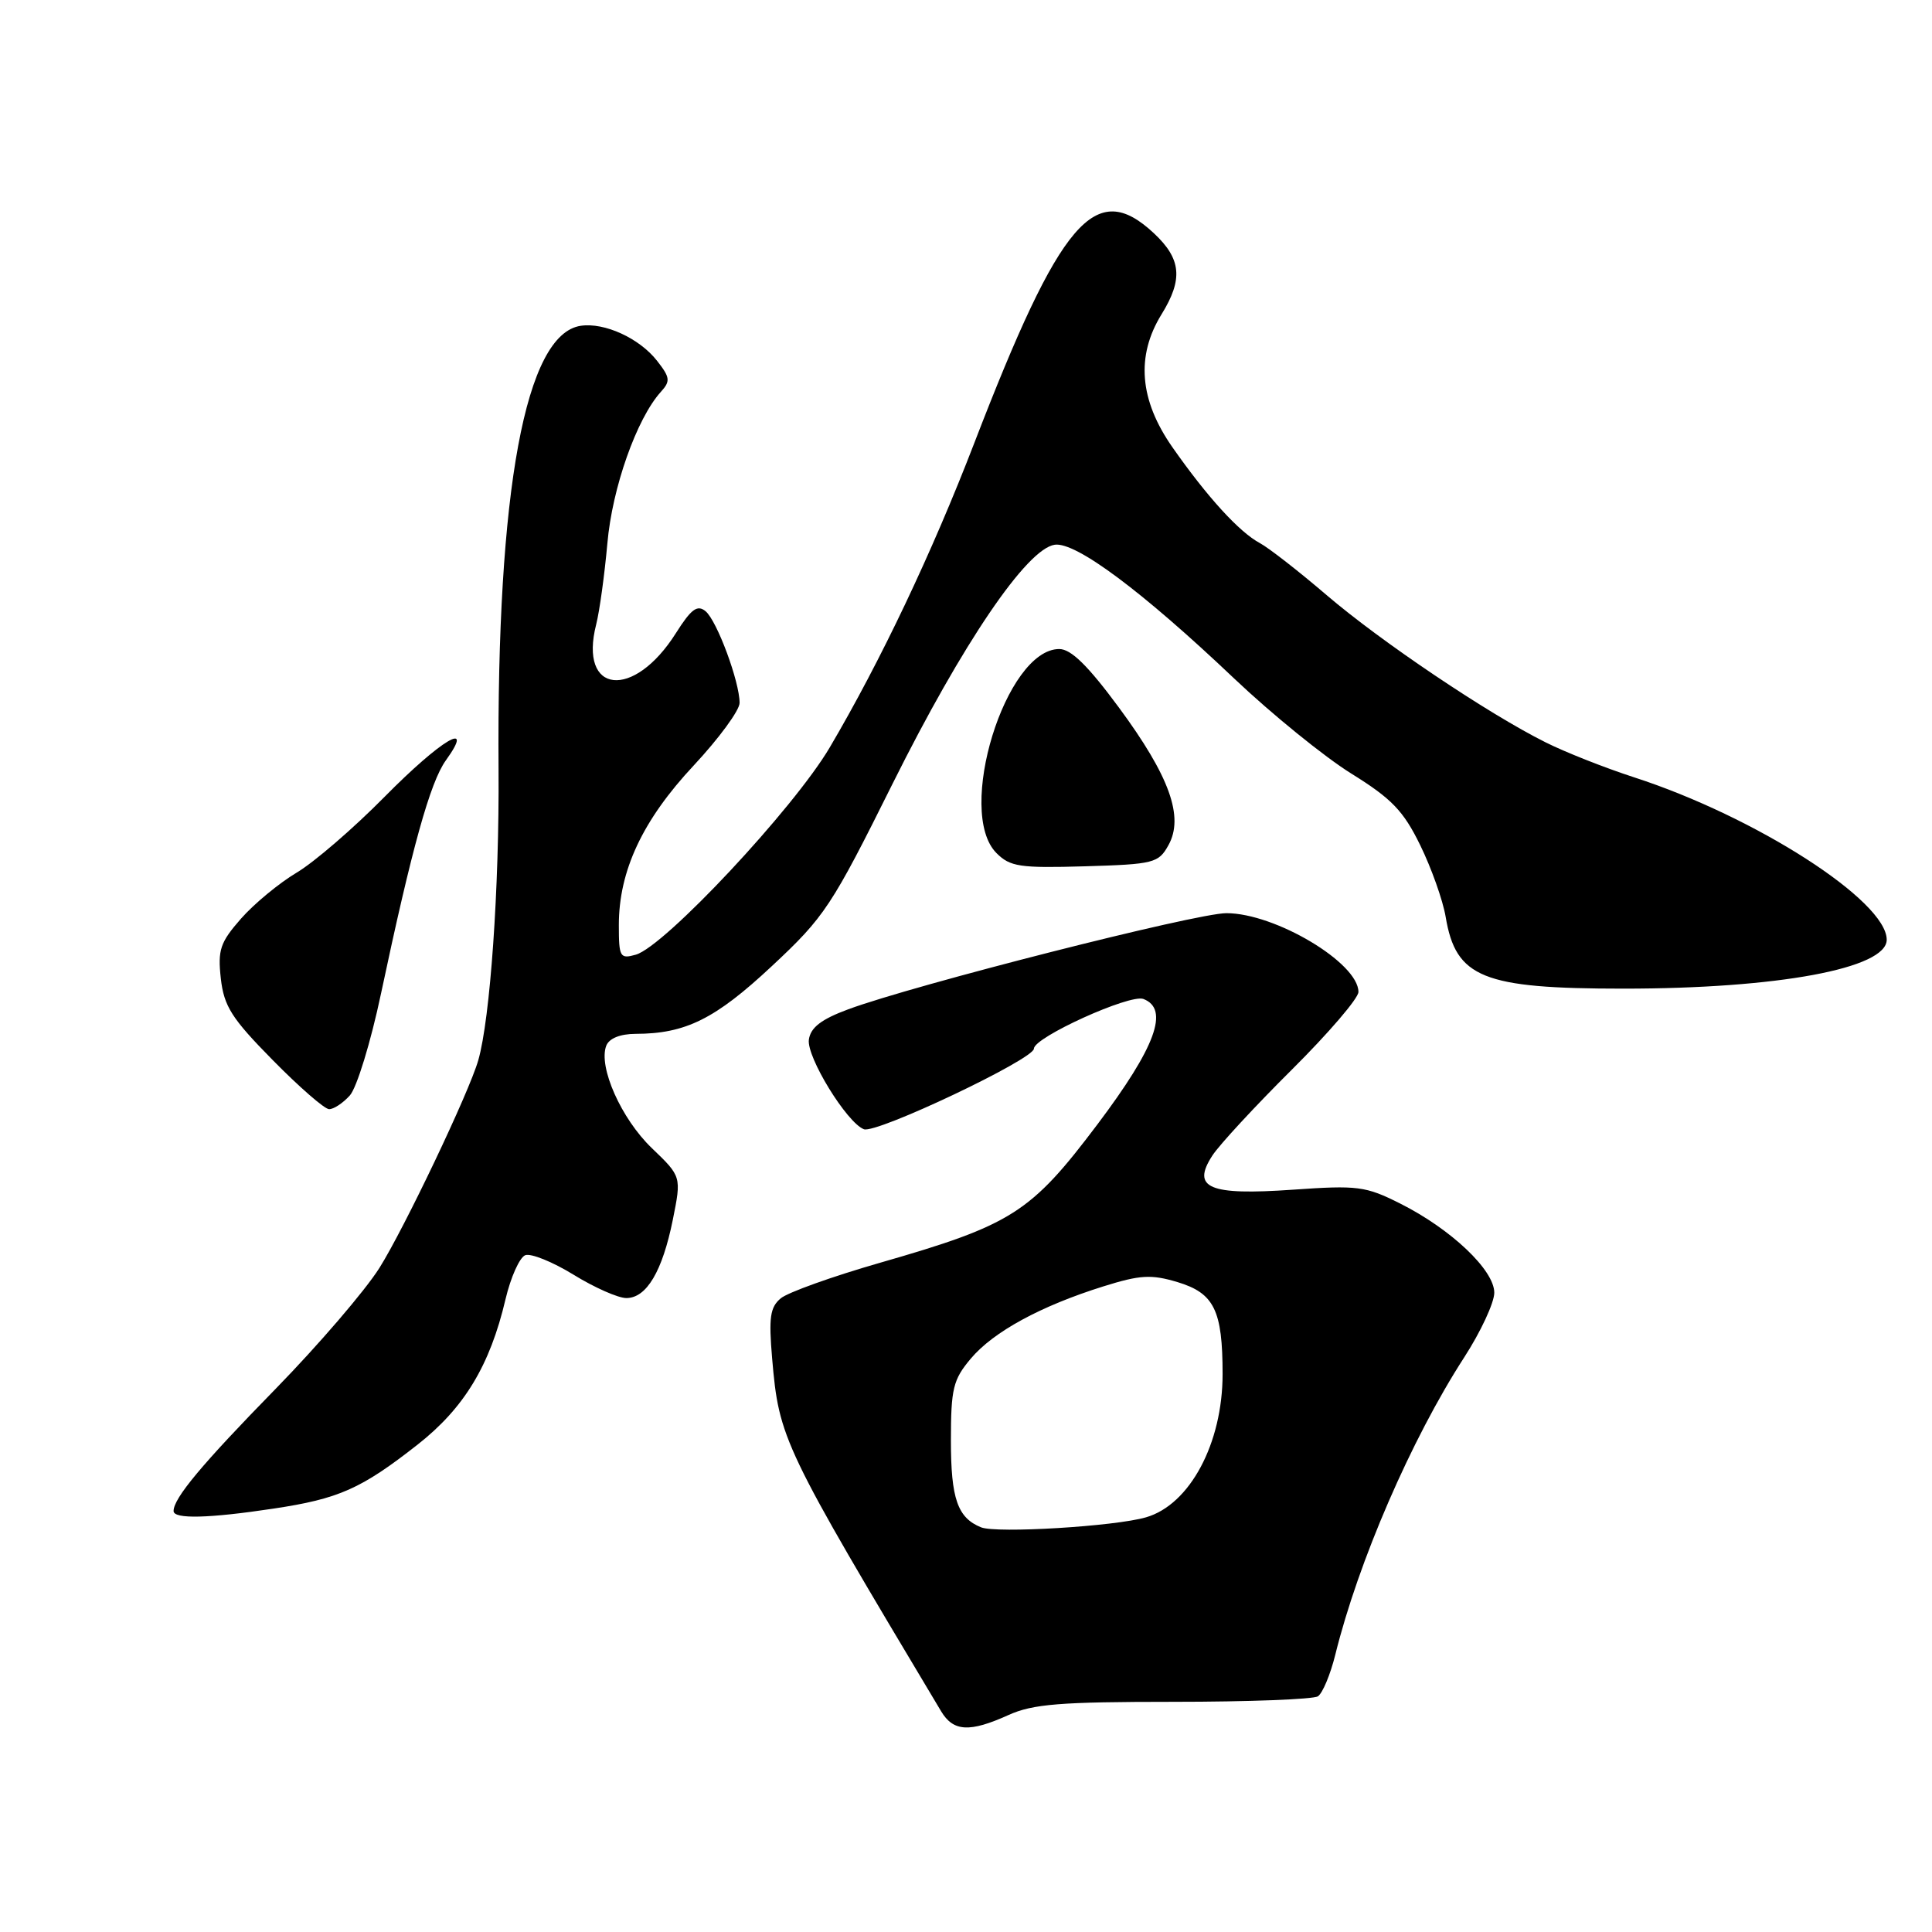 <?xml version="1.0" encoding="UTF-8" standalone="no"?>
<!DOCTYPE svg PUBLIC "-//W3C//DTD SVG 1.1//EN" "http://www.w3.org/Graphics/SVG/1.1/DTD/svg11.dtd" >
<svg xmlns="http://www.w3.org/2000/svg" xmlns:xlink="http://www.w3.org/1999/xlink" version="1.1" viewBox="0 0 256 256">
 <g >
 <path fill="currentColor"
d=" M 133.63 227.25 C 136.85 225.79 140.50 225.50 155.50 225.50 C 165.40 225.50 174.01 225.17 174.63 224.77 C 175.25 224.36 176.28 221.89 176.93 219.27 C 179.98 206.92 187.00 190.71 194.00 179.88 C 196.20 176.48 198.00 172.61 198.00 171.29 C 198.00 168.29 192.27 162.86 185.54 159.48 C 180.95 157.17 179.90 157.04 171.32 157.64 C 160.18 158.42 157.84 157.43 160.65 153.11 C 161.59 151.67 166.32 146.56 171.18 141.73 C 176.03 136.91 180.00 132.28 180.00 131.44 C 180.00 127.58 168.96 121.00 162.50 121.00 C 158.51 121.00 121.11 130.51 112.39 133.74 C 108.82 135.06 107.41 136.15 107.18 137.75 C 106.85 140.04 112.20 148.76 114.47 149.63 C 116.11 150.26 137.00 140.35 137.00 138.95 C 137.00 137.45 149.73 131.68 151.51 132.37 C 154.98 133.70 153.14 138.73 145.42 148.98 C 136.57 160.72 134.10 162.30 116.55 167.34 C 110.29 169.14 104.40 171.25 103.46 172.03 C 102.04 173.21 101.85 174.58 102.31 179.98 C 103.23 190.67 103.66 191.56 124.70 226.75 C 126.32 229.46 128.48 229.58 133.63 227.25 Z  M 36.23 199.90 C 44.90 198.60 47.86 197.28 55.32 191.43 C 61.50 186.58 64.92 180.94 66.98 172.17 C 67.67 169.24 68.85 166.61 69.60 166.32 C 70.35 166.04 73.22 167.20 75.99 168.90 C 78.76 170.61 81.91 172.00 82.99 172.00 C 85.67 172.00 87.77 168.46 89.15 161.63 C 90.30 155.90 90.30 155.90 86.36 152.12 C 82.32 148.24 79.26 141.36 80.33 138.57 C 80.71 137.59 82.16 137.00 84.22 136.99 C 90.83 136.98 94.77 135.03 102.27 128.02 C 109.27 121.49 110.19 120.09 118.30 103.79 C 127.52 85.29 136.05 72.71 139.76 72.18 C 142.55 71.78 151.34 78.33 163.55 89.92 C 168.53 94.64 175.51 100.30 179.05 102.50 C 184.40 105.82 185.96 107.43 188.19 112.00 C 189.67 115.03 191.19 119.30 191.56 121.50 C 192.91 129.56 196.48 131.00 215.10 131.00 C 235.59 131.00 250.00 128.32 250.00 124.52 C 250.00 119.37 232.63 108.21 216.50 102.99 C 212.65 101.74 207.38 99.66 204.79 98.36 C 197.12 94.53 182.99 85.02 175.79 78.86 C 172.10 75.70 168.12 72.60 166.95 71.97 C 164.21 70.51 159.97 65.86 155.35 59.26 C 150.98 53.01 150.50 47.17 153.91 41.65 C 156.79 36.99 156.53 34.30 152.89 30.90 C 145.14 23.66 140.53 29.05 129.10 58.70 C 123.49 73.27 116.66 87.64 109.94 99.05 C 105.17 107.14 88.07 125.41 84.25 126.50 C 82.15 127.09 82.00 126.83 82.00 122.58 C 82.00 115.38 85.15 108.67 91.92 101.43 C 95.26 97.85 98.00 94.12 98.00 93.14 C 98.00 90.33 95.00 82.24 93.49 80.99 C 92.40 80.09 91.59 80.69 89.57 83.88 C 83.96 92.78 76.64 91.98 79.00 82.73 C 79.45 80.95 80.11 76.12 80.48 72.00 C 81.12 64.64 84.36 55.48 87.56 51.93 C 88.86 50.50 88.80 50.02 87.05 47.79 C 84.71 44.81 80.09 42.70 76.95 43.17 C 69.62 44.25 65.80 64.91 66.06 102.00 C 66.17 117.65 64.96 134.99 63.37 140.50 C 62.16 144.74 53.57 162.76 50.28 168.00 C 48.37 171.03 42.19 178.22 36.55 184.00 C 26.76 194.01 23.00 198.51 23.00 200.22 C 23.00 201.31 27.69 201.19 36.23 199.90 Z  M 46.35 145.16 C 47.27 144.15 49.13 138.08 50.48 131.68 C 54.58 112.34 57.00 103.64 59.08 100.75 C 63.03 95.27 58.47 97.98 50.97 105.57 C 46.86 109.74 41.61 114.27 39.29 115.64 C 36.98 117.02 33.66 119.76 31.93 121.73 C 29.17 124.88 28.84 125.86 29.26 129.66 C 29.68 133.35 30.70 134.95 36.13 140.46 C 39.63 144.02 42.99 146.95 43.60 146.97 C 44.20 146.99 45.44 146.17 46.35 145.16 Z  M 154.82 112.00 C 156.92 108.25 154.98 102.86 148.26 93.75 C 144.16 88.20 141.92 86.00 140.36 86.00 C 133.25 86.00 126.60 107.60 132.04 113.04 C 133.85 114.85 135.13 115.04 143.75 114.79 C 152.90 114.52 153.51 114.36 154.82 112.00 Z  M 130.00 202.38 C 126.88 201.12 126.00 198.58 126.00 190.89 C 126.00 183.99 126.29 182.81 128.63 180.03 C 131.62 176.47 137.88 173.06 146.21 170.45 C 151.07 168.93 152.53 168.84 156.01 169.88 C 160.89 171.35 162.00 173.61 162.00 182.08 C 162.00 191.25 157.66 199.37 151.86 201.05 C 147.73 202.26 132.05 203.20 130.00 202.38 Z "/>
</g>
</svg>